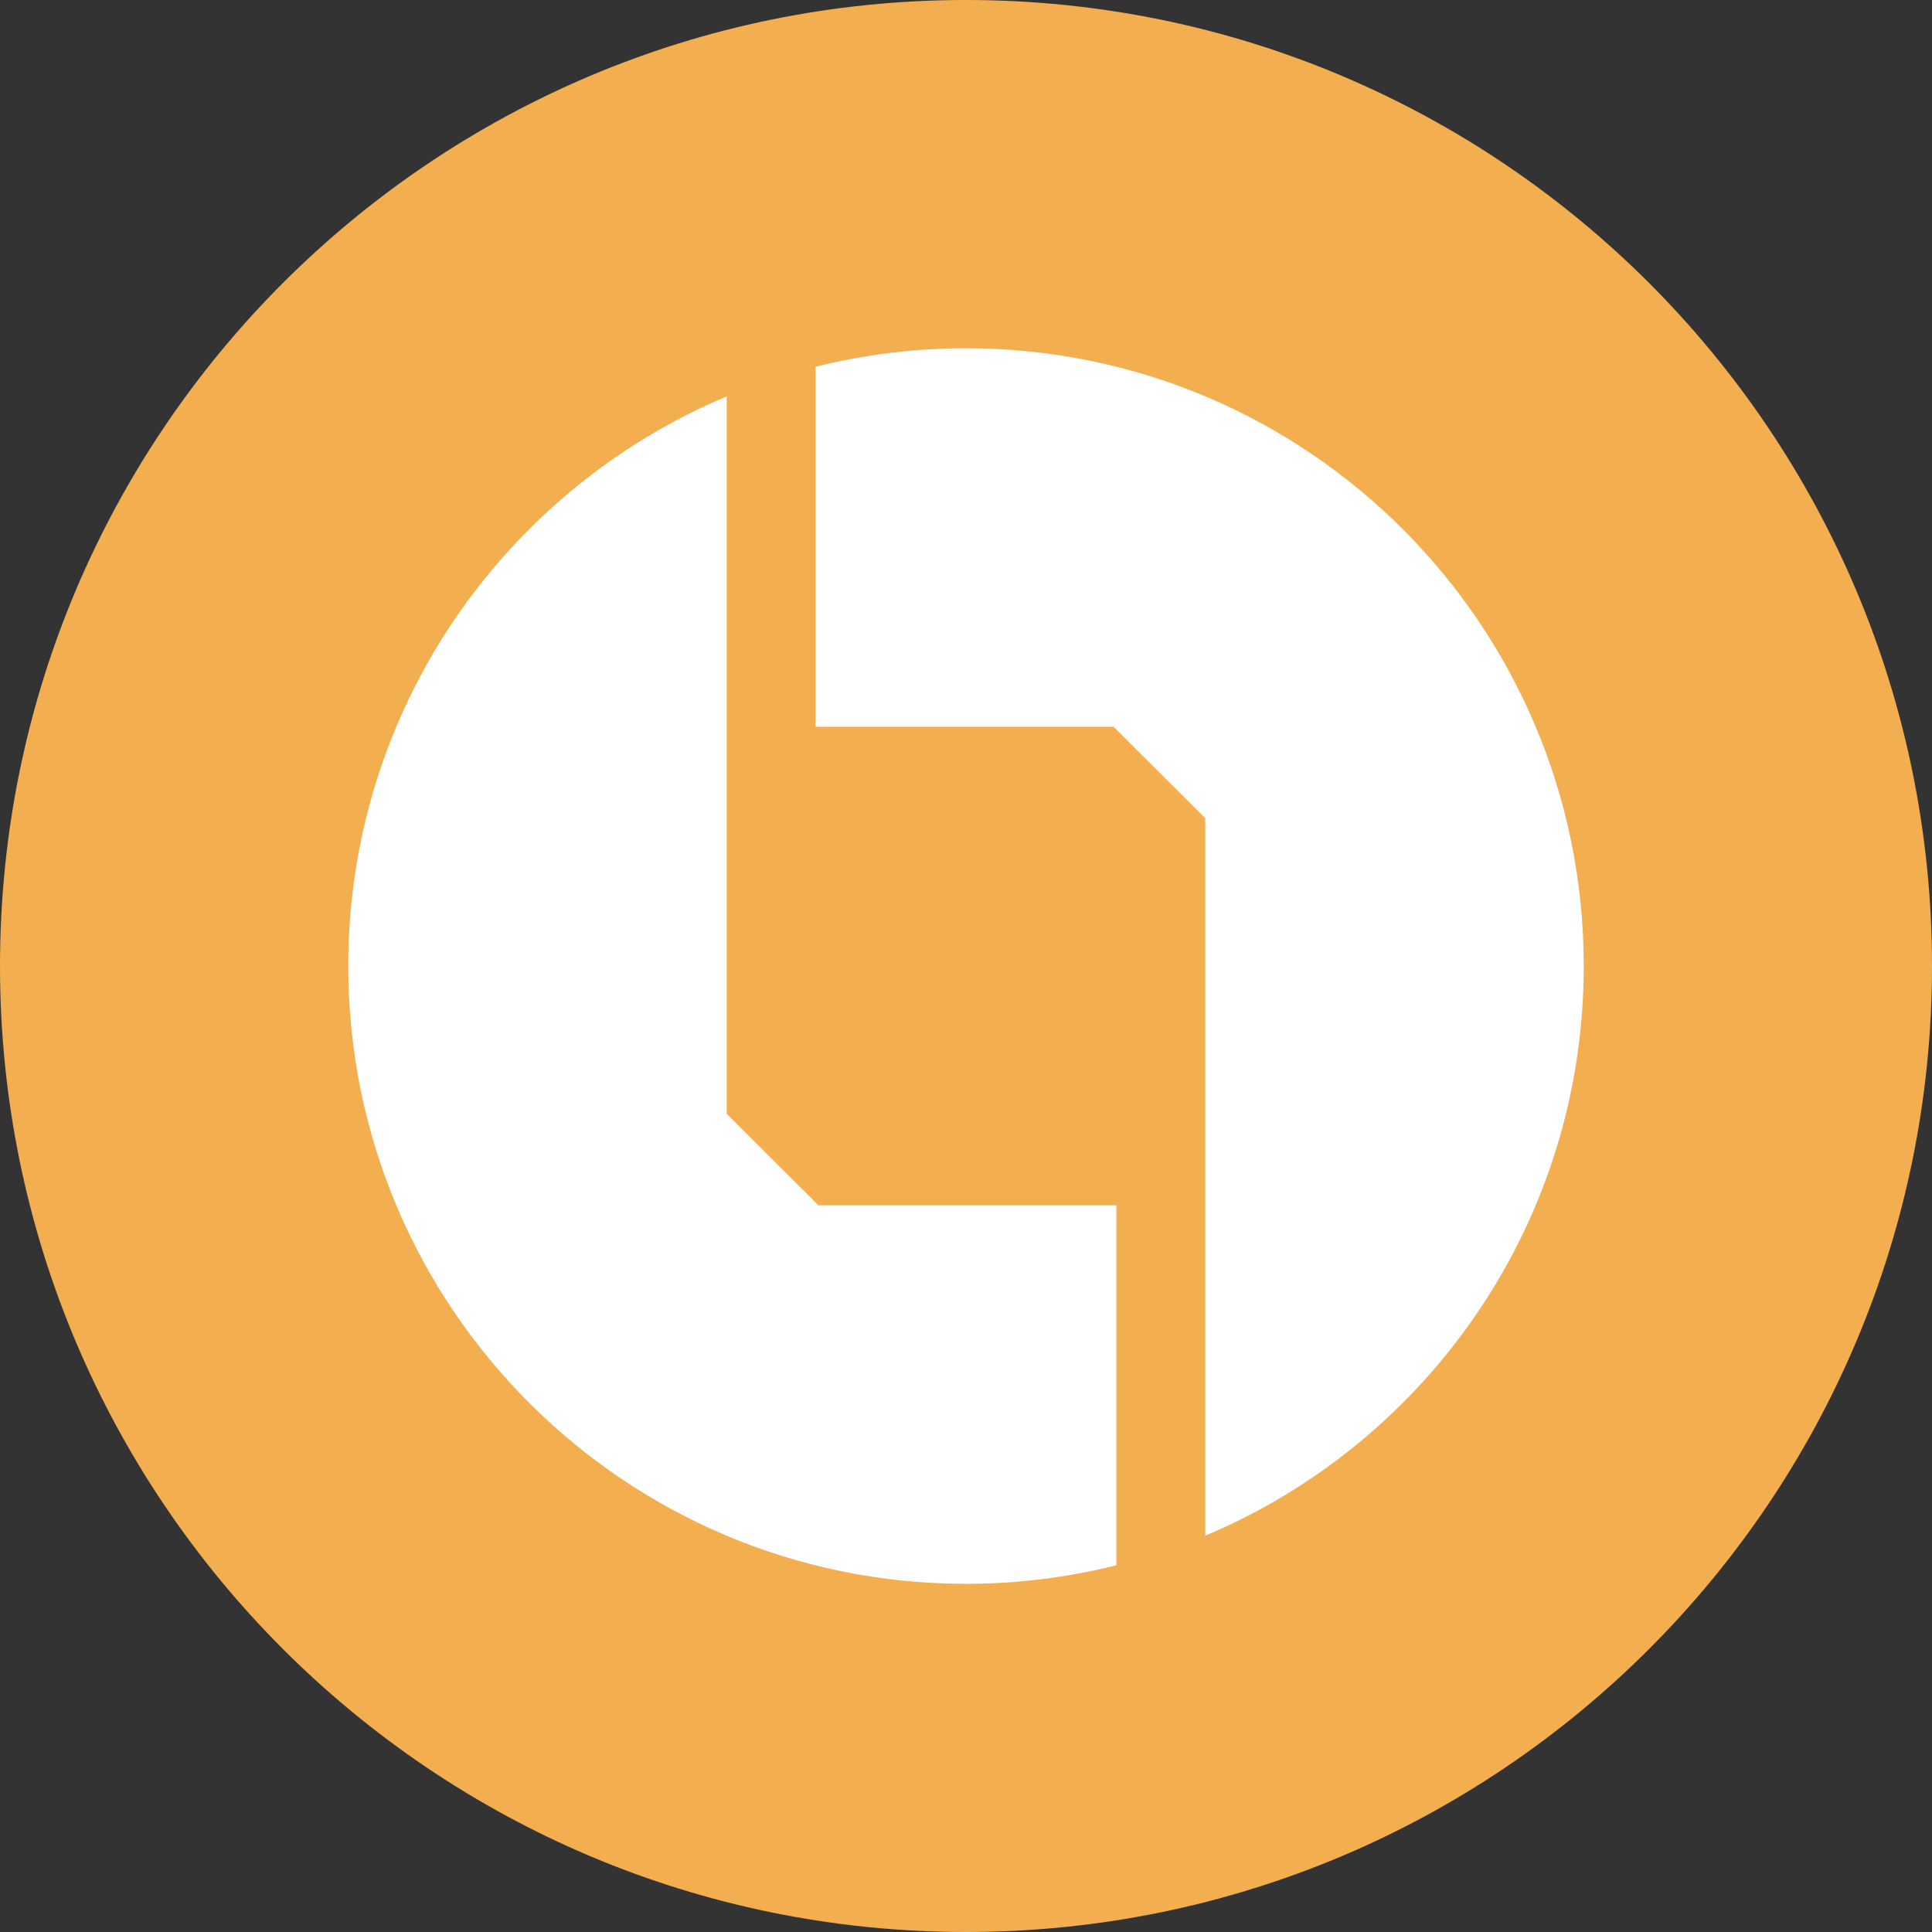 <?xml version="1.0" encoding="utf-8"?>
<!-- Generator: Adobe Illustrator 16.0.0, SVG Export Plug-In . SVG Version: 6.00 Build 0)  -->
<!DOCTYPE svg PUBLIC "-//W3C//DTD SVG 1.1//EN" "http://www.w3.org/Graphics/SVG/1.1/DTD/svg11.dtd">
<svg version="1.1"
	 id="Layer_1" xmlns:rdf="http://www.w3.org/1999/02/22-rdf-syntax-ns#" xmlns:inkscape="http://www.inkscape.org/namespaces/inkscape" xmlns:cc="http://creativecommons.org/ns#" xmlns:dc="http://purl.org/dc/elements/1.1/" xmlns:sodipodi="http://sodipodi.sourceforge.net/DTD/sodipodi-0.dtd" xmlns:svg="http://www.w3.org/2000/svg" inkscape:version="0.91 r13725" sodipodi:docname="YBC.svg"
	 xmlns="http://www.w3.org/2000/svg" xmlns:xlink="http://www.w3.org/1999/xlink" x="0px" y="0px" width="32px" height="32px"
	 viewBox="-0.5 -0.5 32 32" enable-background="new -0.5 -0.5 32 32" xml:space="preserve">
<rect x="-0.5" y="-0.5" width="32" height="32" fill="#333333" stroke="none"/>
<sodipodi:namedview  pagecolor="#ffffff" guidetolerance="10" showgrid="false" inkscape:cx="-60.057466" objecttolerance="10" borderopacity="1" inkscape:cy="113.3885" id="namedview4" gridtolerance="10" bordercolor="#666666" inkscape:zoom="1.0406699" inkscape:pageshadow="2" inkscape:pageopacity="0" inkscape:window-y="36" inkscape:current-layer="Layer_1" inkscape:window-width="1518" inkscape:window-maximized="0" inkscape:window-x="36" inkscape:window-height="818">
	</sodipodi:namedview>
<circle id="path4155" fill="#FFFFFF" cx="15.5" cy="15.5" r="15.5"/>
<path id="YBC_alt" inkscape:connector-curvature="0" fill="#F3AE50" d="M15.5-0.5c-8.836,0-16,7.164-16,16c0,8.836,7.164,16,16,16
	c8.836,0,16-7.164,16-16C31.5,6.664,24.336-0.5,15.5-0.5z M17.99,25.426c-0.797,0.2-1.631,0.307-2.49,0.307
	c-5.651,0-10.232-4.582-10.232-10.232c0-4.246,2.586-7.888,6.269-9.436v11.883l1.52,1.516h4.934V25.426z M19.463,24.936V13.053
	l-1.52-1.516h-4.934V5.574c0.797-0.199,1.631-0.306,2.491-0.306c5.65,0,10.232,4.581,10.232,10.232
	C25.732,19.746,23.146,23.388,19.463,24.936z"/>
</svg>
